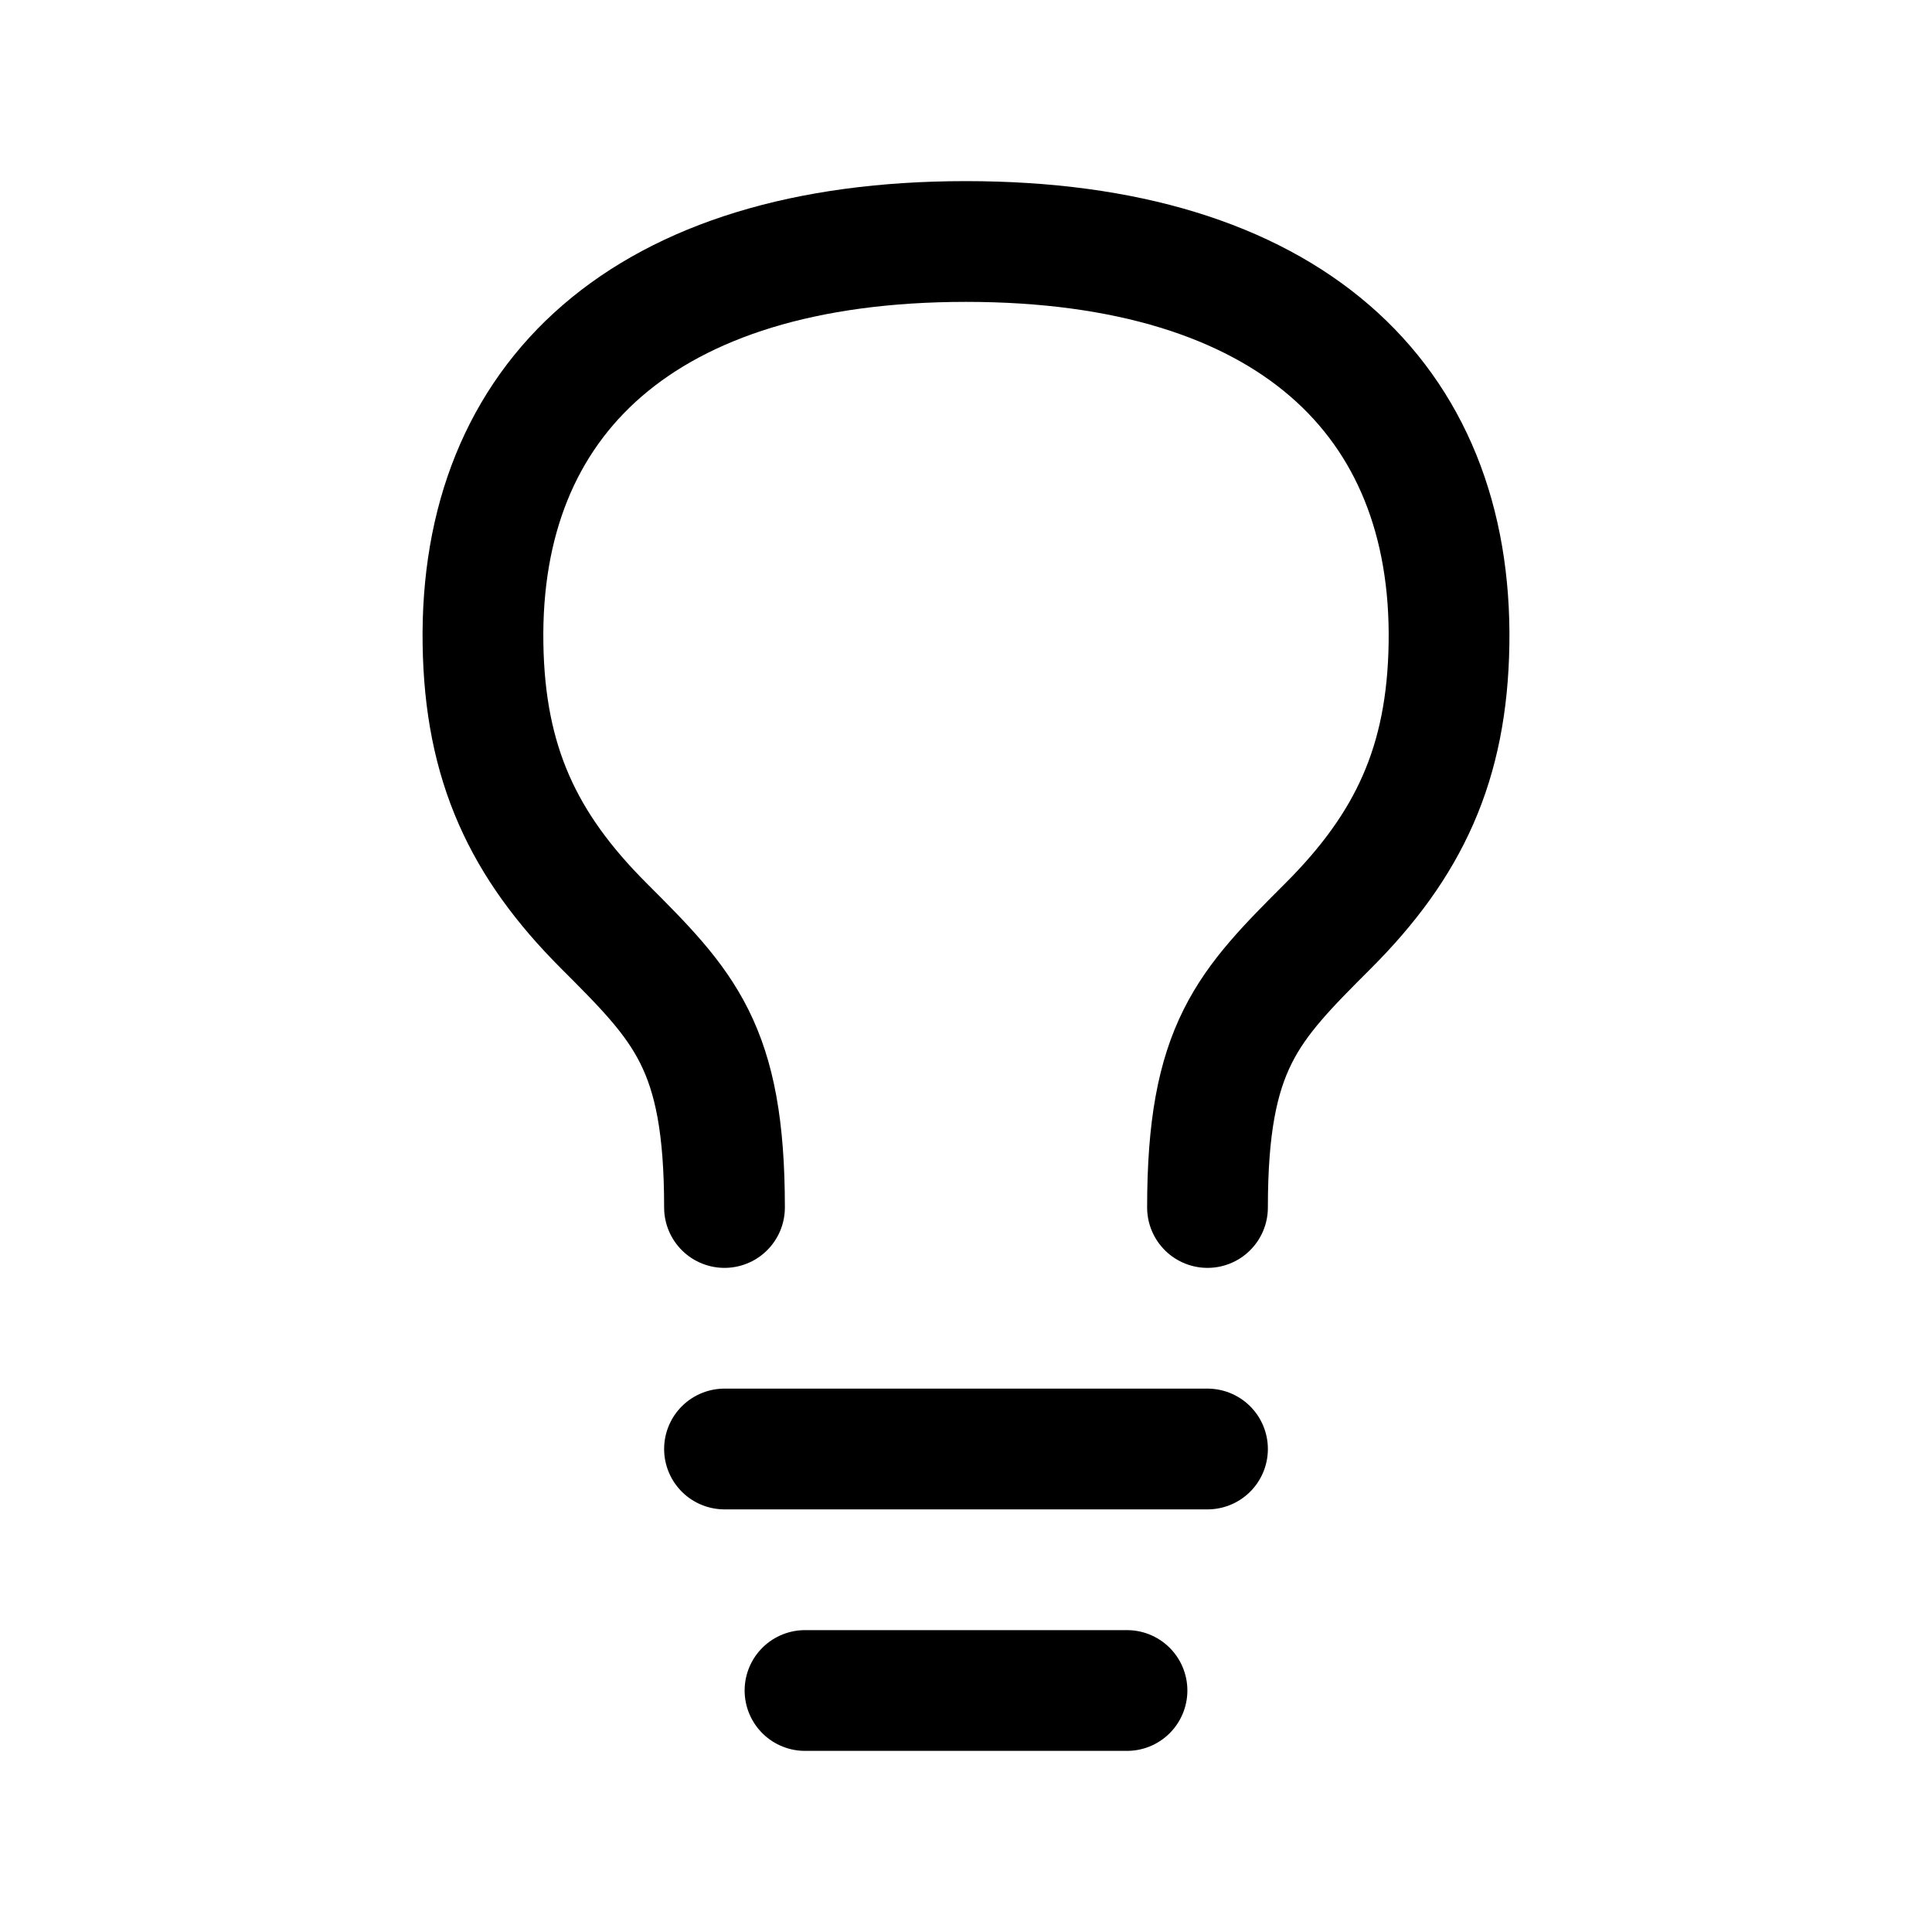 <svg width="24" height="24" viewBox="0 0 24 24" fill="none" xmlns="http://www.w3.org/2000/svg">
    <path d="M9 18H15" stroke="black" stroke-width="1.5" stroke-linecap="round" stroke-linejoin="round"/>
    <path d="M10 21H14" stroke="black" stroke-width="1.5" stroke-linecap="round" stroke-linejoin="round"/>
    <path d="M9 15C9 13 8.5 12.5 7.5 11.5C6.5 10.5 6.023 9.487 6 8C5.952 4.95 8 3 12 3C16 3 18.048 4.95 18 8C17.977 9.487 17.5 10.5 16.5 11.5C15.5 12.5 15 13 15 15" stroke="black" stroke-width="1.5" stroke-linecap="round" stroke-linejoin="round"/>
</svg>
